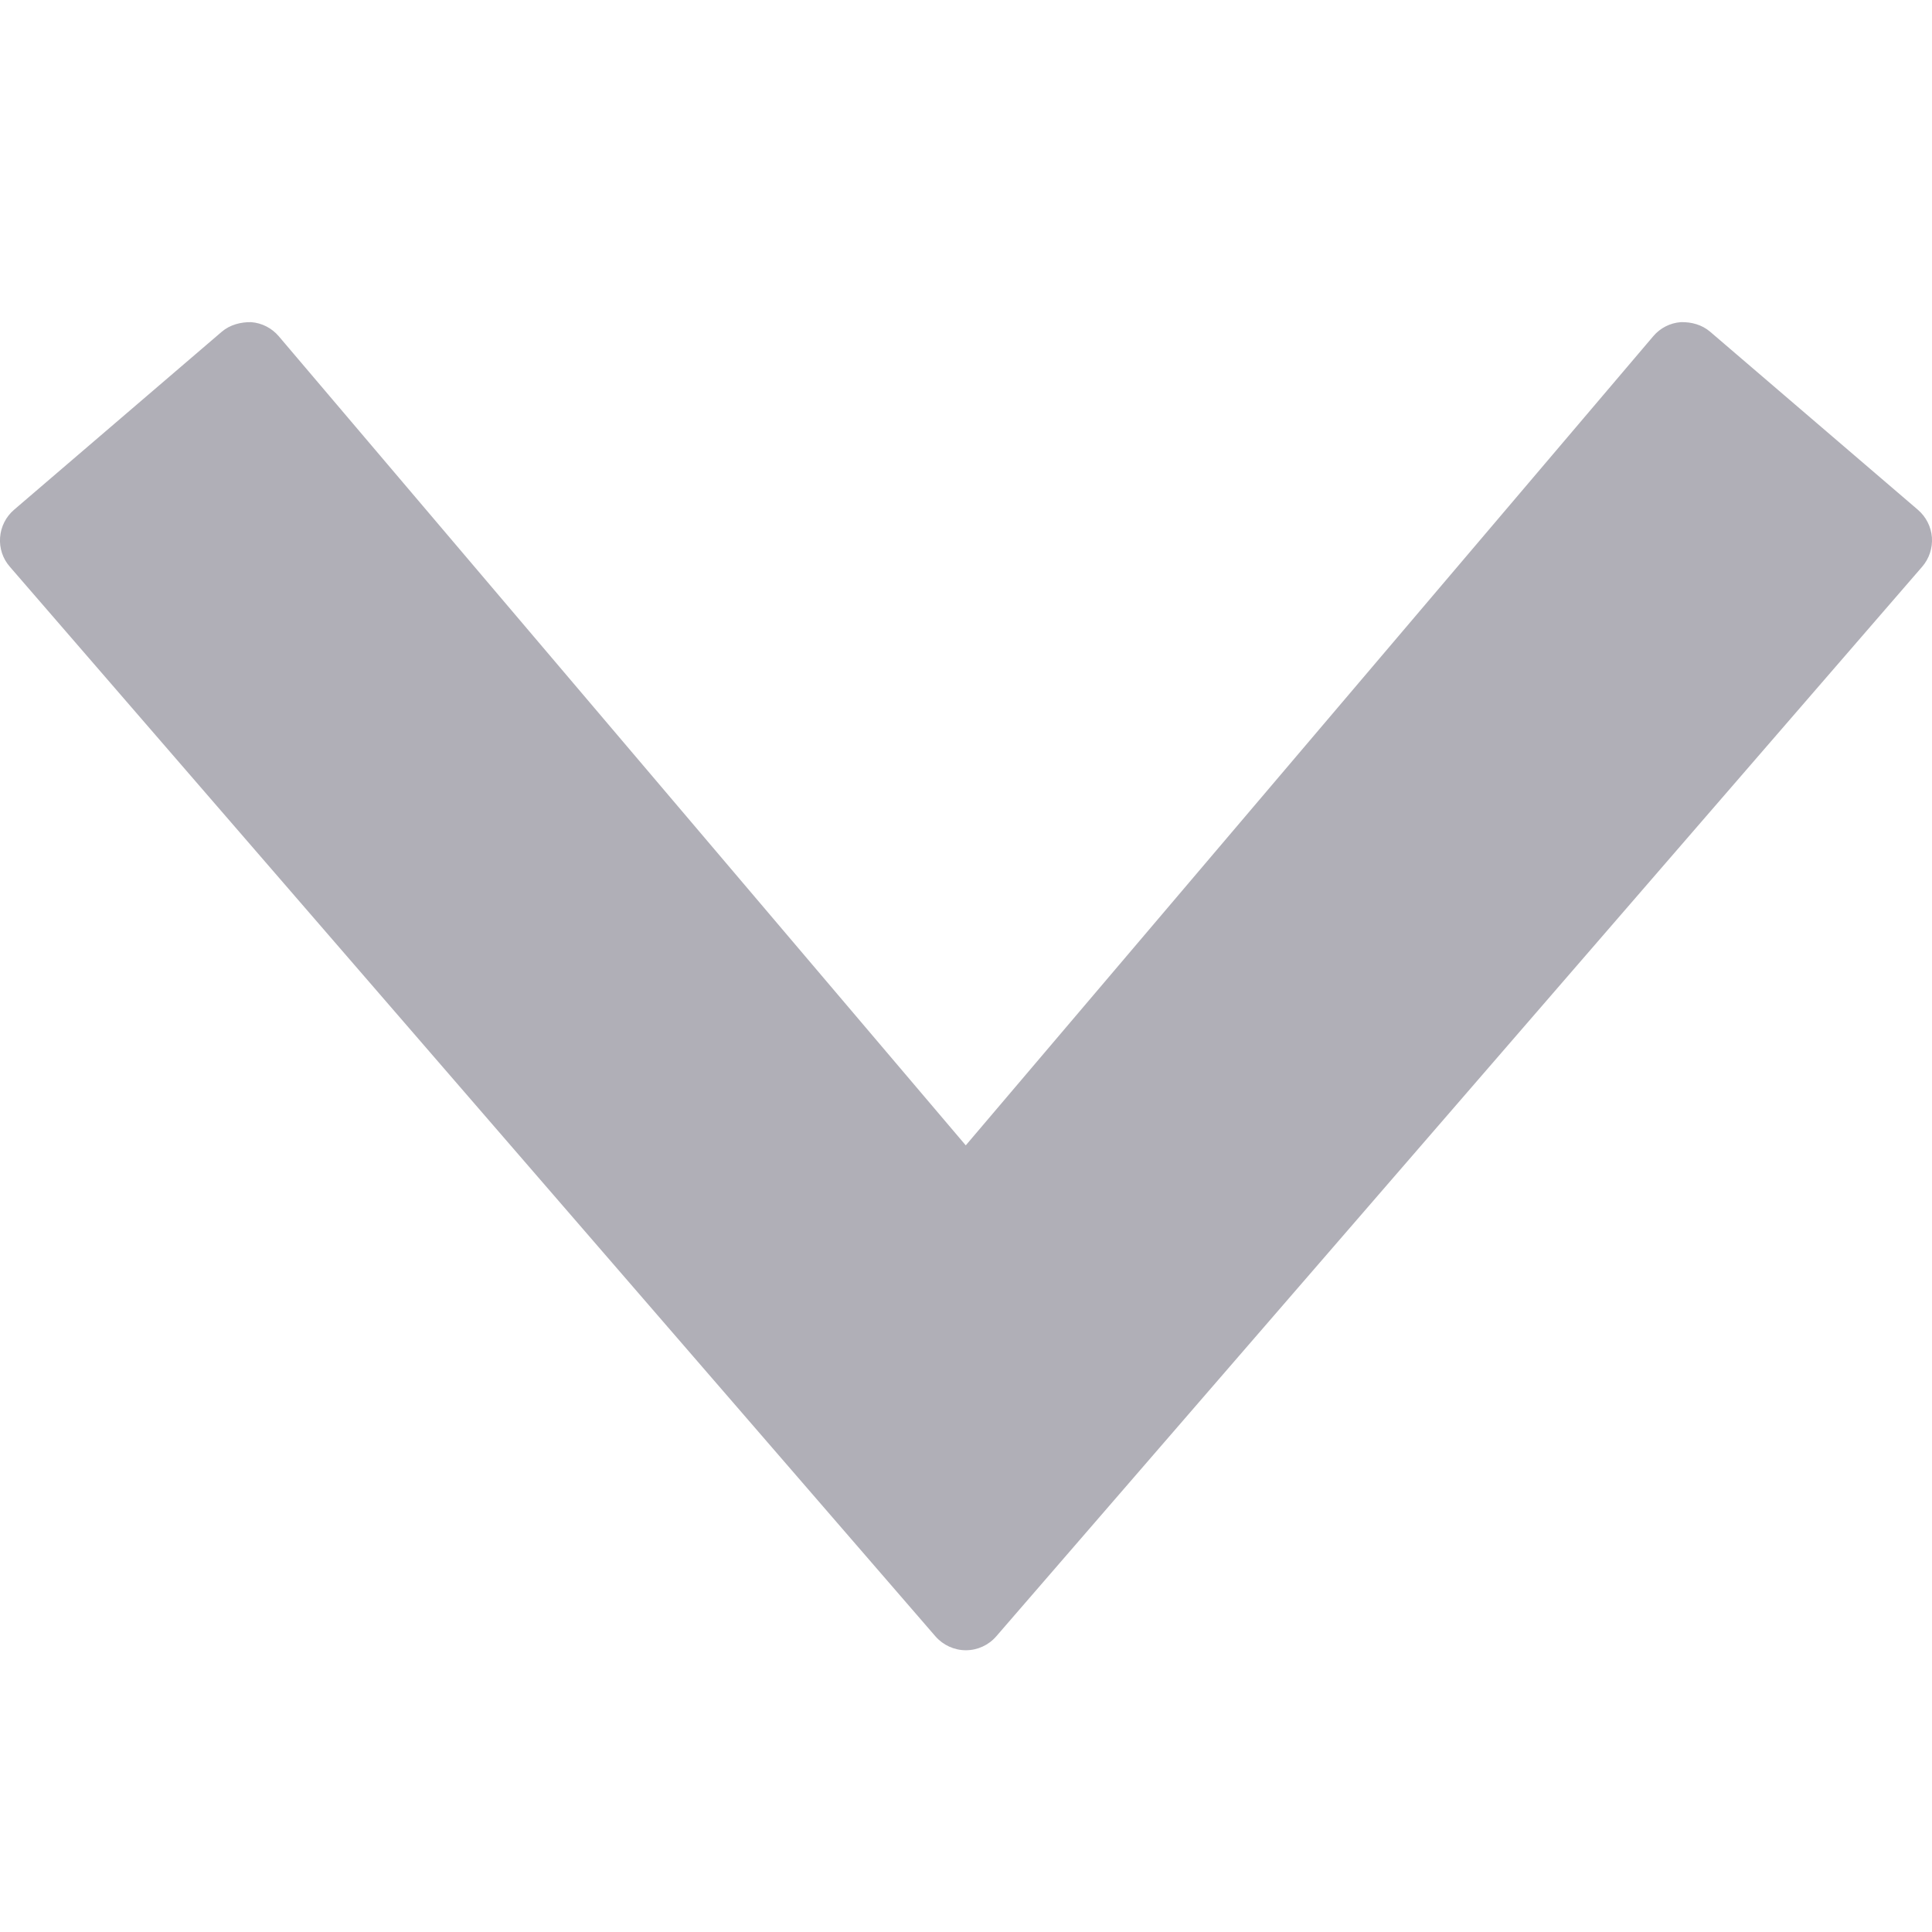 <svg version="1.1" xmlns="http://www.w3.org/2000/svg" xmlns:xlink="http://www.w3.org/1999/xlink" x="0px" y="0px" width="24px"
	 height="24px" viewBox="0 0 24 24" enable-background="new 0 0 24 24" xml:space="preserve">
	<path fill="#b0afb7" d="M23.825,6.333L21.243,4.12c-0.101-0.086-0.231-0.122-0.365-0.118c-0.132,0.01-0.255,0.073-0.341,0.175l-8.54,10.051 L3.463,4.177C3.376,4.075,3.253,4.012,3.121,4.002C2.993,3.999,2.857,4.034,2.756,4.12L0.174,6.333 C0.073,6.42,0.011,6.543,0.001,6.676c-0.01,0.133,0.033,0.264,0.121,0.364L11.62,20.327c0.095,0.109,0.233,0.173,0.378,0.173 c0.145,0,0.283-0.063,0.378-0.173L23.878,7.04c0.087-0.101,0.13-0.231,0.121-0.364C23.989,6.543,23.926,6.42,23.825,6.333z"/>
</svg>